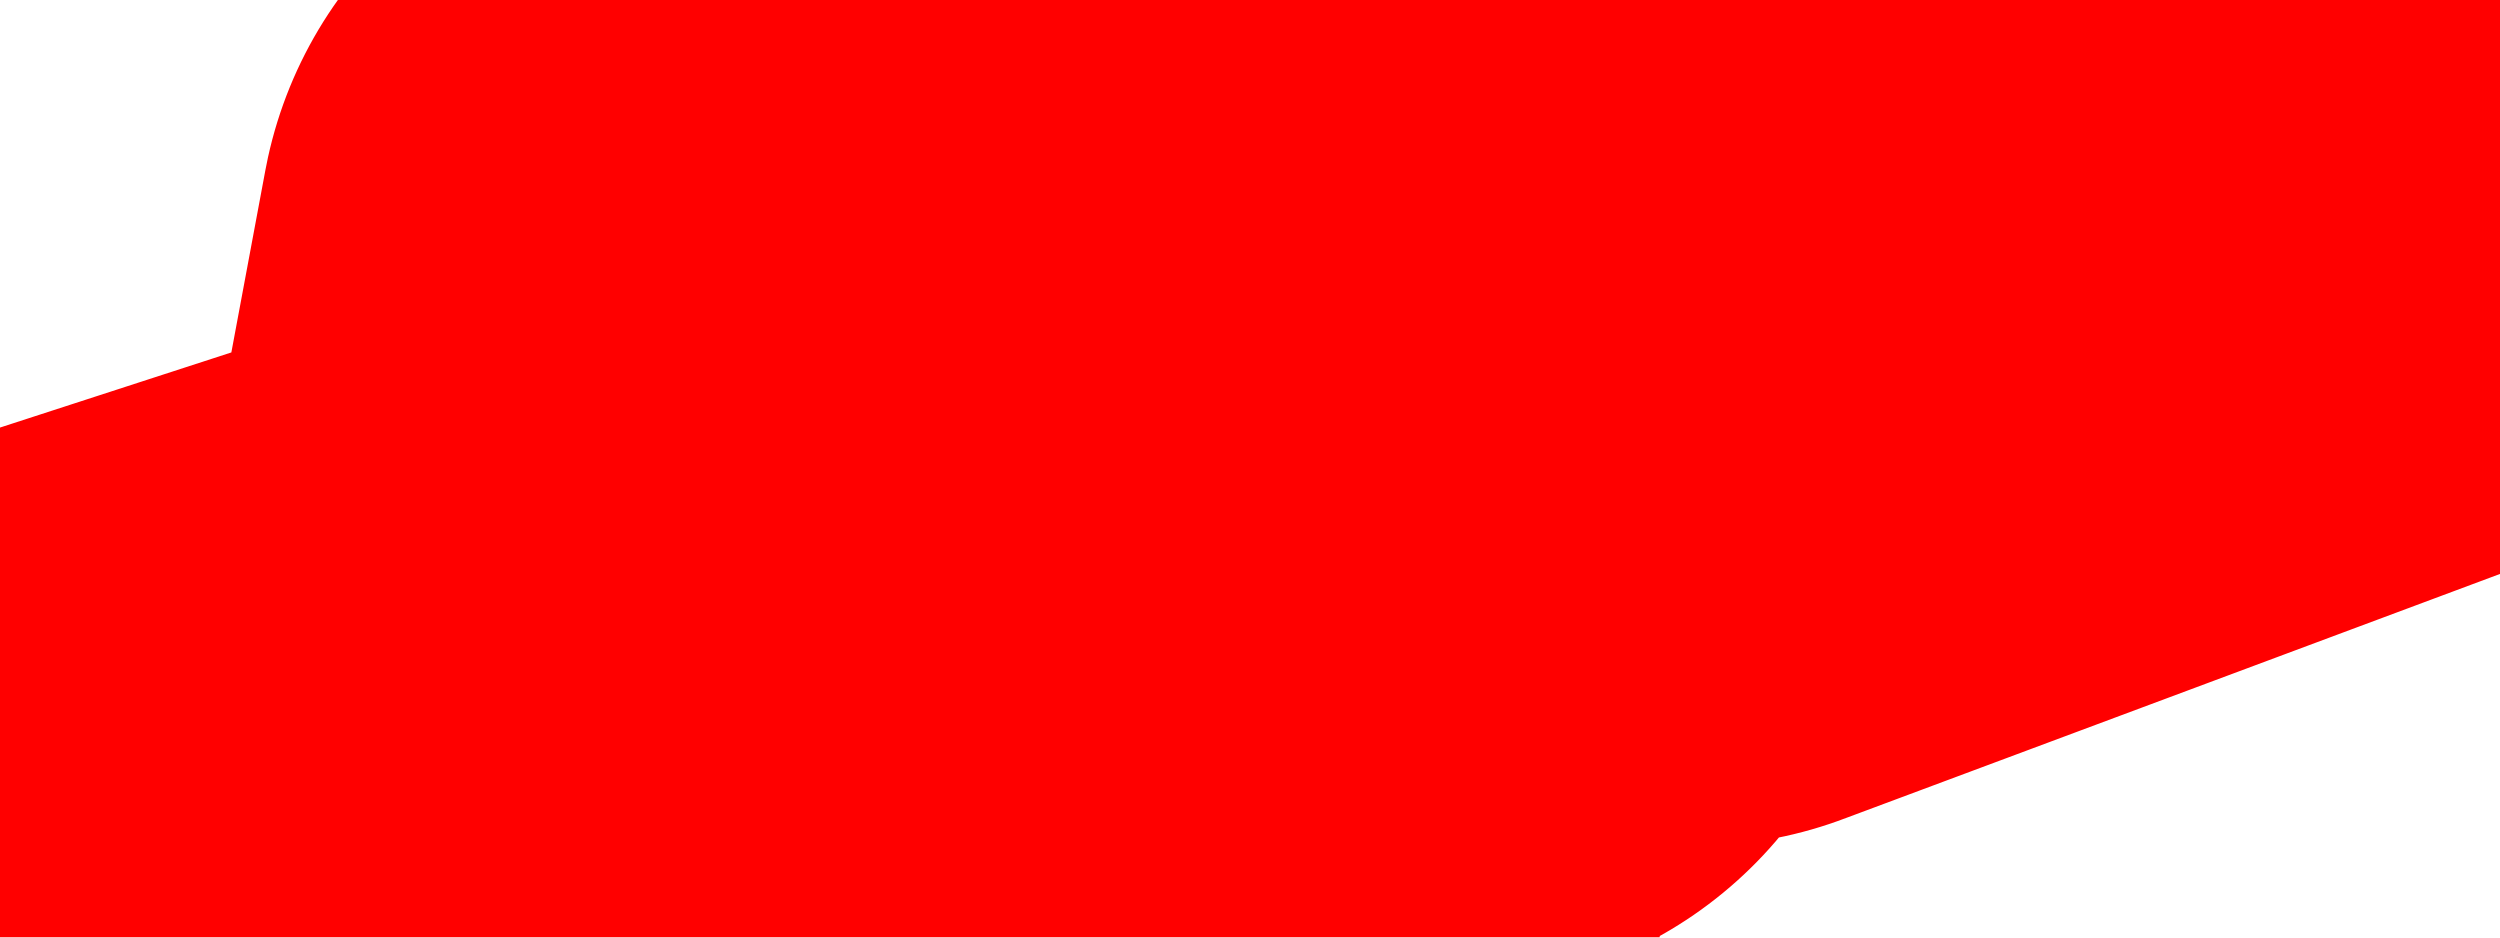 <svg width="16" height="6" viewBox="0 0 16 6" fill="none" xmlns="http://www.w3.org/2000/svg">
<g filter="url(#filter0_f_0_8)">
<path d="M0 5.612L3.871 4.355L4.387 1.591L7.914 5.612L7.312 2.178L9.29 3.602V0L10.839 2.68L16 0.754" stroke="#FF0000" stroke-width="5.47" stroke-linecap="round" stroke-linejoin="round"/>
</g>
<defs>
<filter id="filter0_f_0_8" x="-4.803" y="-4.803" width="25.607" height="15.218" filterUnits="userSpaceOnUse" color-interpolation-filters="sRGB">
<feFlood flood-opacity="0" result="BackgroundImageFix"/>
<feBlend mode="normal" in="SourceGraphic" in2="BackgroundImageFix" result="shape"/>
<feGaussianBlur stdDeviation="1.003" result="effect1_foregroundBlur_0_8"/>
</filter>
</defs>
</svg>
